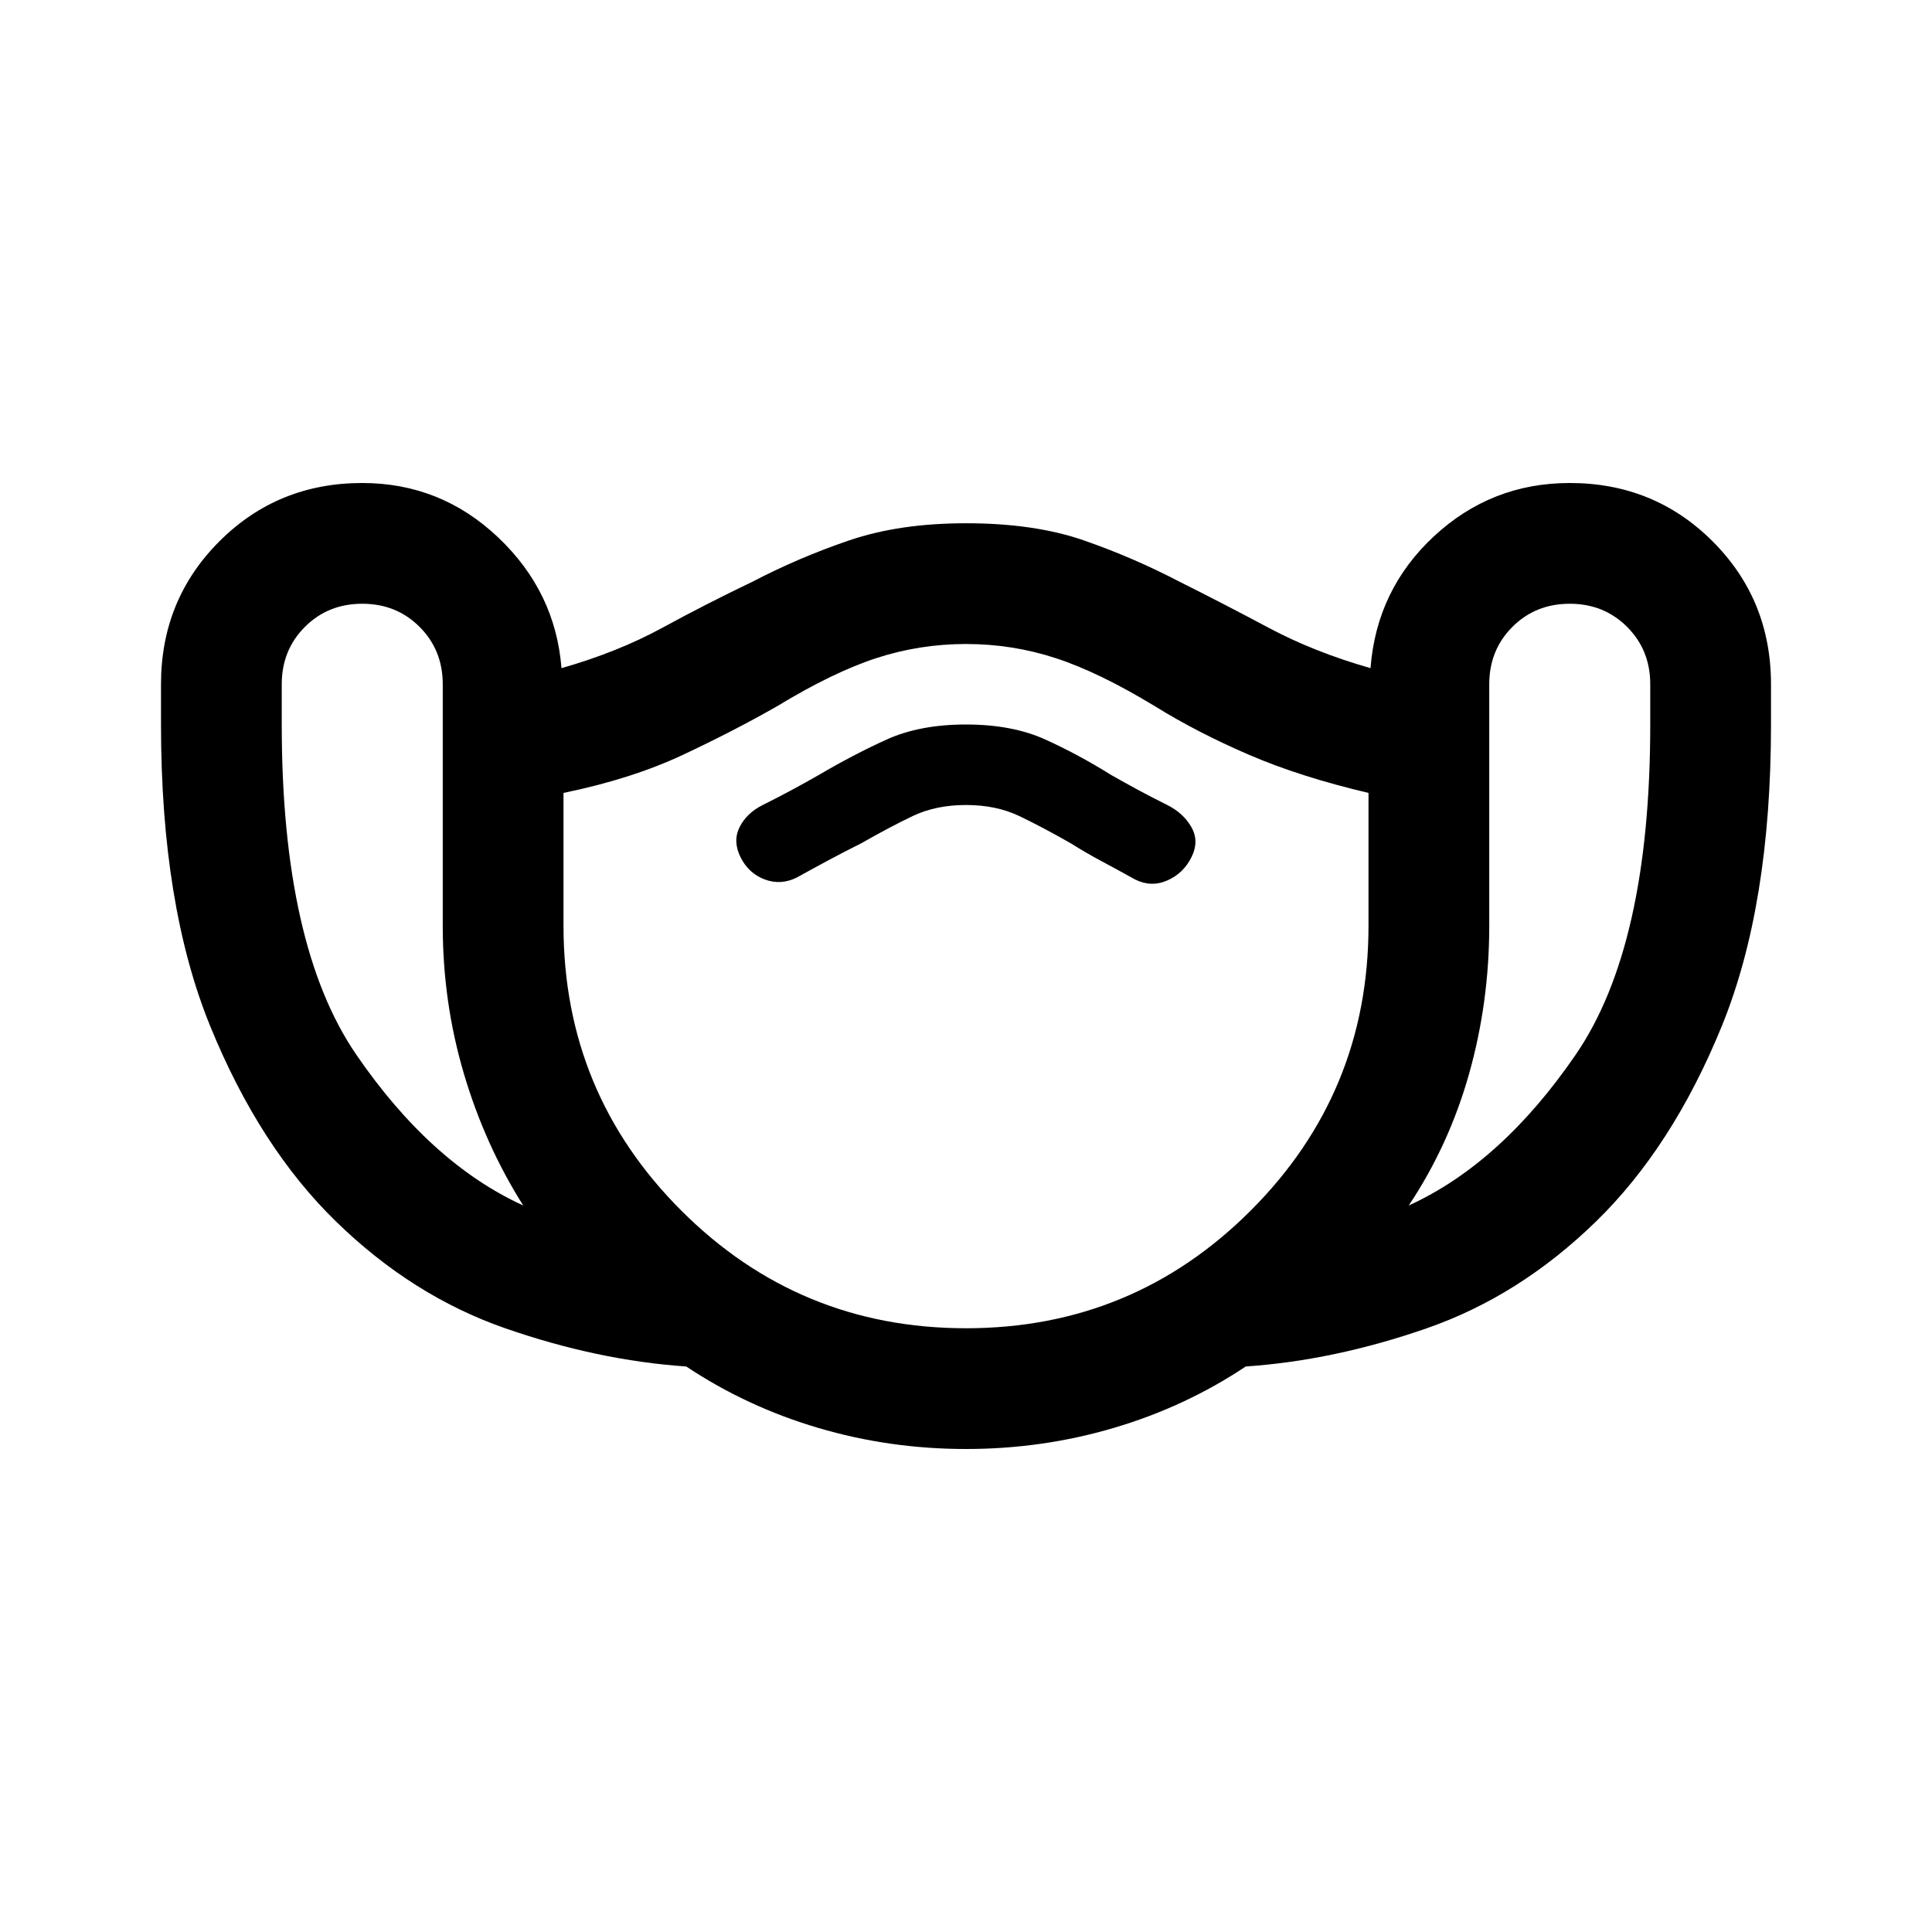 <svg aria-hidden="true" viewBox="0 -960 960 960" fill="currentColor">
  <path d="M480-240q-38 0-73.5-10.5T341-281q-44-3-90-19t-84-53q-38-37-62.5-97T80-600v-20q0-42 29-71t71-29q39 0 67.5 27t31.5 65q28-8 50-20t45-23q23-12 48-20.5t58-8.5q34 0 58.5 8.5T586-671q22 11 44.5 23t50.5 20q3-39 31.5-65.5T780-720q42 0 71 29t29 71v20q0 90-24.5 150T793-353q-38 37-84 53t-90 19q-30 20-65.5 30.5T480-240ZM260-361q-19-30-29.5-65.5T220-500v-120q0-17-11.5-28.5T180-660q-17 0-28.5 11.5T140-620v20q0 110 37 164t83 75Zm220 61q83 0 141.5-58.5T680-500v-66q-34-8-59.5-19T574-609q-28-17-49.5-24t-44.5-7q-23 0-44.5 7T386-609q-21 12-46.5 24T280-566v66q0 83 58.5 141.5T480-300Zm0-260q15 0 26.5 5.5T532-541q8 5 15.5 9t16.5 9q8 4 16 .5t12-11.5q4-8 0-15t-12-11q-8-4-14.5-7.5T552-575q-16-10-32.5-17.5T480-600q-23 0-39.5 7.5T407-575q-7 4-13.5 7.5T379-560q-8 4-11.5 11t.5 15q4 8 12 11t16-1q9-5 16.5-9t15.5-8q14-8 25.5-13.5T480-560Zm220 199q46-21 83-75t37-164v-20q0-17-11.5-28.5T780-660q-17 0-28.5 11.5T740-620v120q0 38-10 73.5T700-361ZM480-470Z"/>
</svg>
